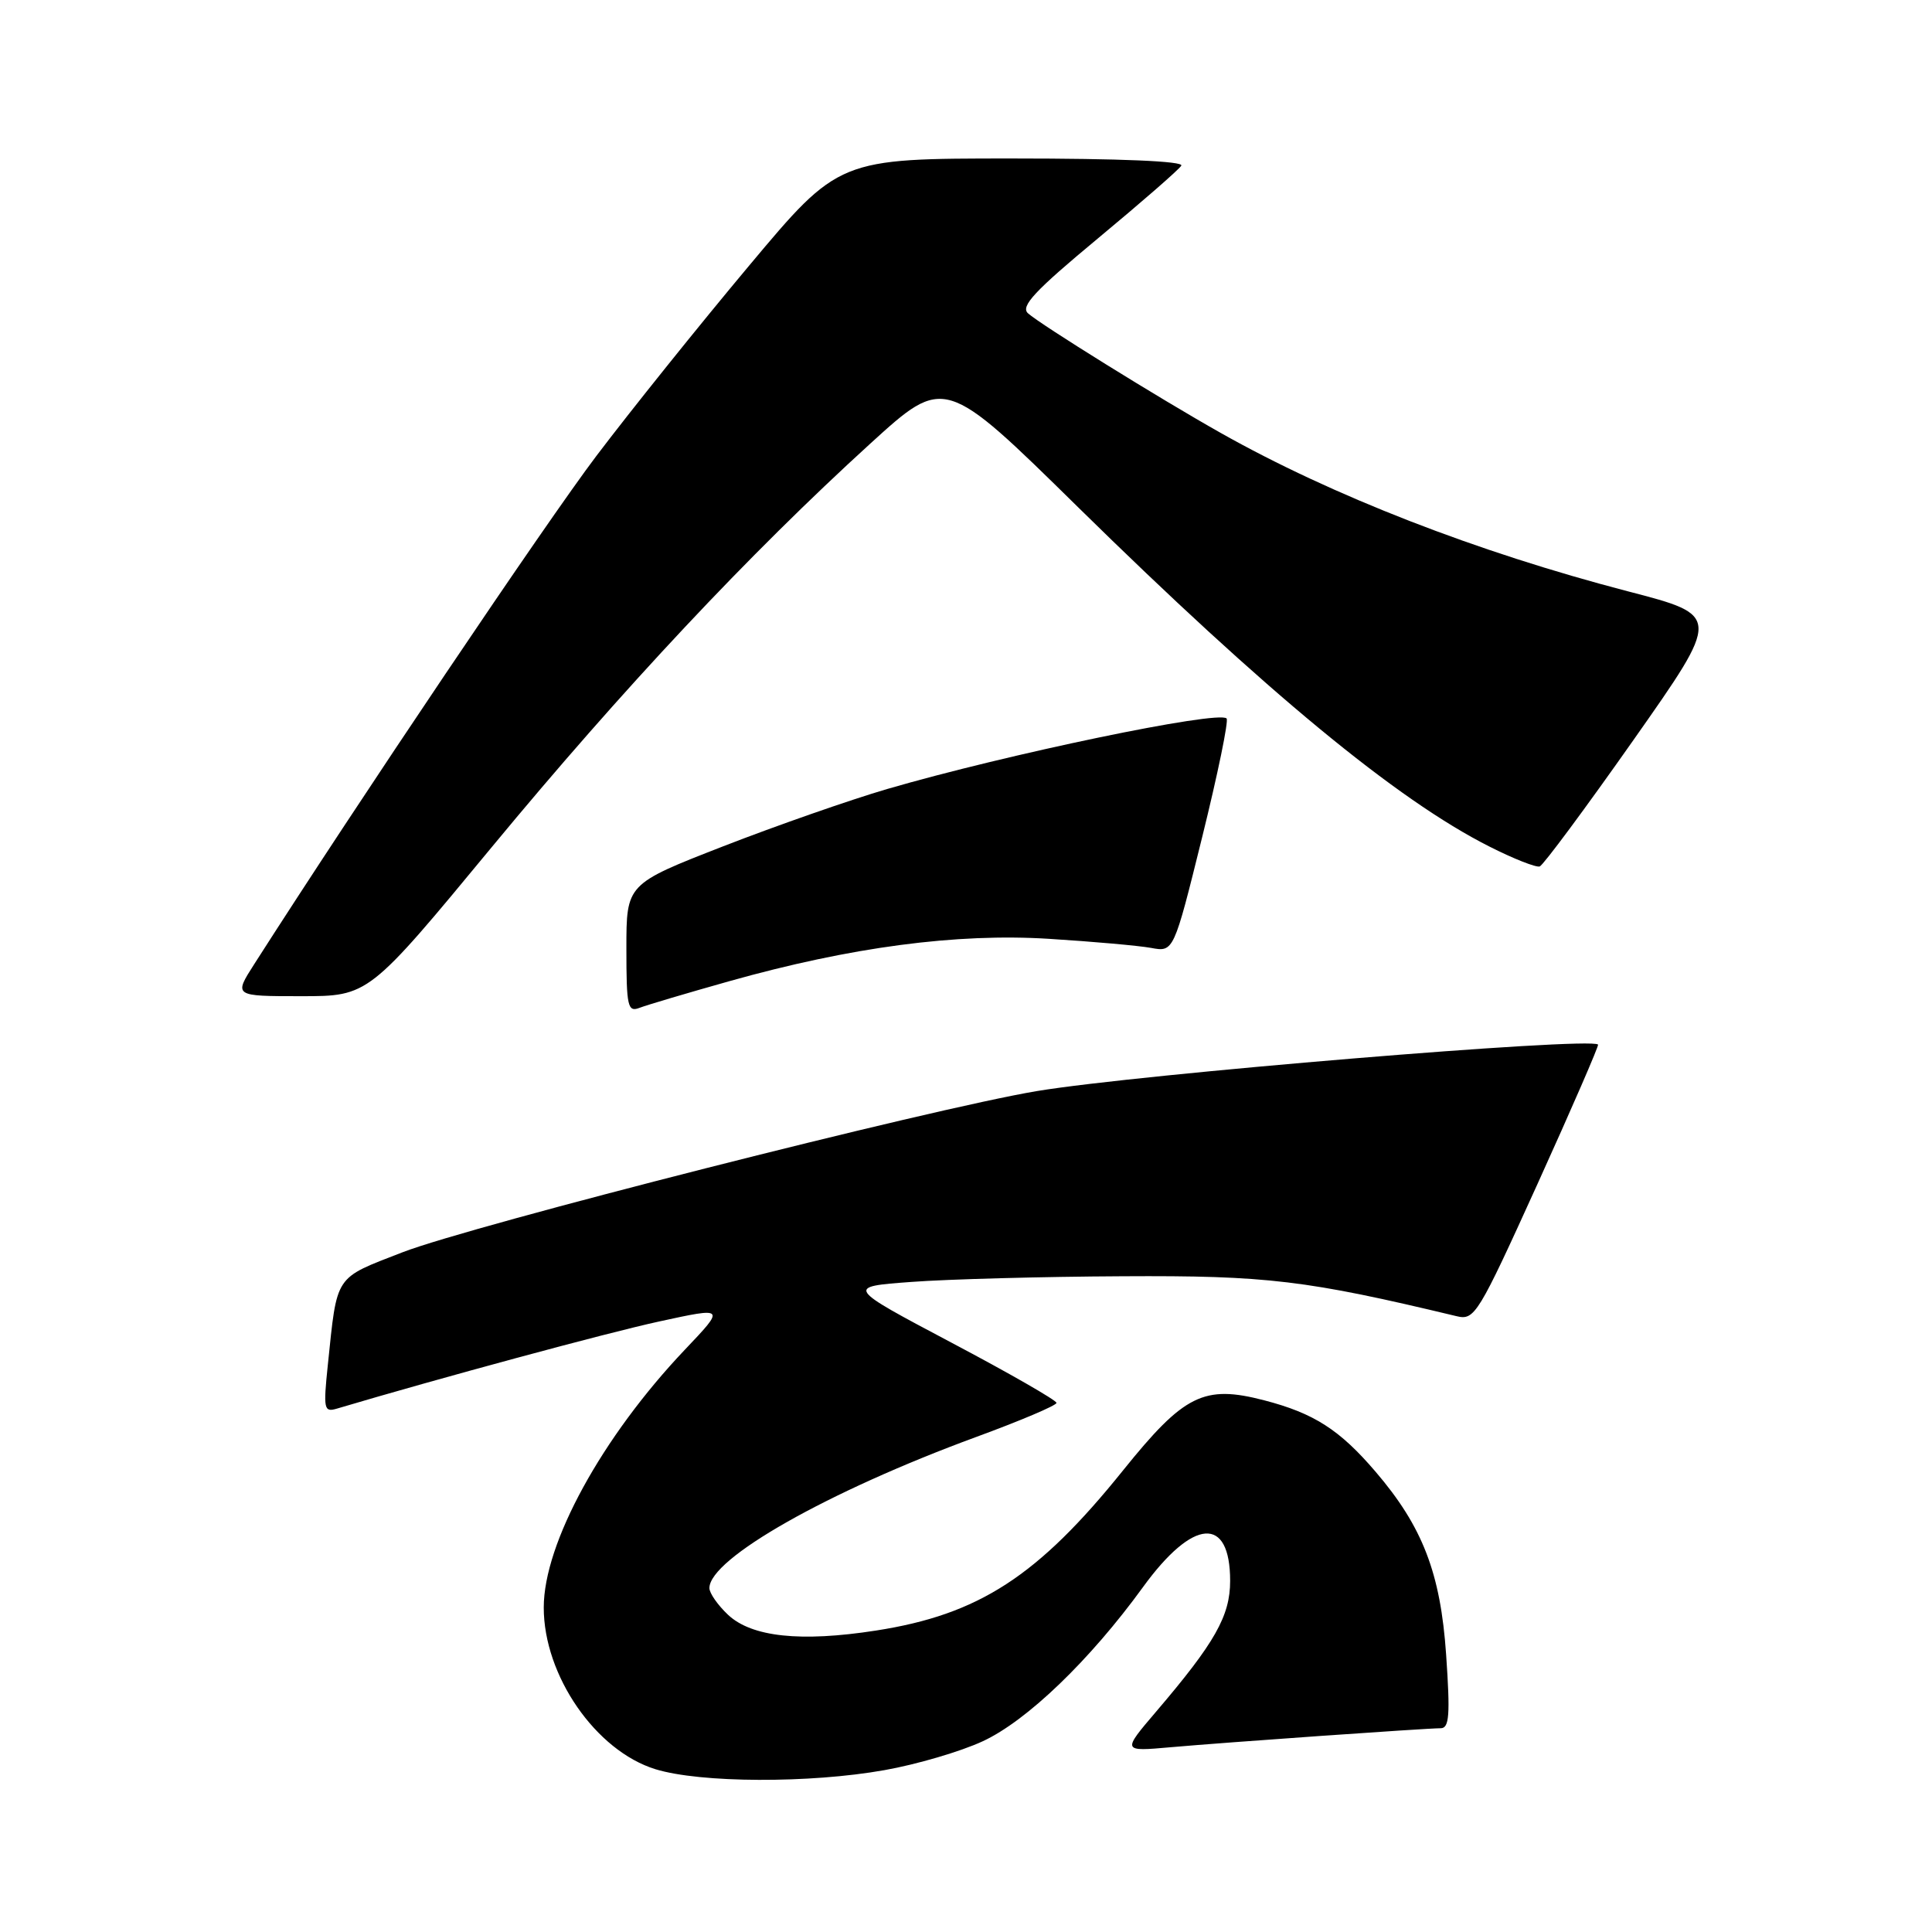 <?xml version="1.0" encoding="UTF-8" standalone="no"?>
<!DOCTYPE svg PUBLIC "-//W3C//DTD SVG 1.1//EN" "http://www.w3.org/Graphics/SVG/1.1/DTD/svg11.dtd" >
<svg xmlns="http://www.w3.org/2000/svg" xmlns:xlink="http://www.w3.org/1999/xlink" version="1.1" viewBox="0 0 256 256">
 <g >
 <path fill="currentColor"
d=" M 117.21 234.55 C 121.46 233.80 127.31 232.08 130.21 230.73 C 136.06 228.03 144.41 220.00 151.43 210.33 C 158.09 201.15 163.00 200.79 163.00 209.48 C 163.00 214.12 160.98 217.68 153.20 226.79 C 148.68 232.09 148.68 232.09 155.09 231.52 C 162.57 230.86 188.85 229.01 190.90 229.00 C 192.04 229.00 192.17 227.25 191.62 219.25 C 190.88 208.45 188.50 202.28 182.27 195.01 C 177.52 189.45 174.10 187.26 167.52 185.55 C 159.53 183.47 156.91 184.77 148.83 194.81 C 137.53 208.87 129.69 213.95 116.05 216.06 C 106.08 217.61 99.60 216.91 96.47 213.97 C 95.11 212.69 94.00 211.10 94.00 210.43 C 94.00 206.52 109.69 197.63 129.34 190.41 C 135.20 188.26 139.99 186.23 139.99 185.89 C 140.00 185.55 133.72 181.95 126.04 177.89 C 112.08 170.50 112.08 170.50 120.79 169.86 C 125.58 169.50 138.16 169.16 148.75 169.11 C 167.89 169.00 173.11 169.63 193.00 174.40 C 195.40 174.98 195.84 174.25 203.75 156.83 C 208.28 146.84 211.88 138.55 211.75 138.41 C 210.70 137.37 150.88 142.33 137.41 144.57 C 123.33 146.92 62.47 162.39 53.32 165.94 C 44.24 169.47 44.70 168.77 43.44 180.85 C 42.83 186.73 42.92 187.16 44.64 186.65 C 58.20 182.62 80.37 176.62 87.31 175.11 C 96.12 173.19 96.12 173.19 90.75 178.84 C 79.76 190.42 72.05 204.49 72.05 213.00 C 72.04 222.01 78.94 231.99 86.85 234.43 C 92.80 236.26 107.31 236.32 117.21 234.55 Z  M 96.65 130.01 C 112.72 125.49 126.75 123.63 139.00 124.40 C 144.78 124.76 150.85 125.30 152.51 125.60 C 155.52 126.16 155.52 126.16 159.29 110.94 C 161.36 102.57 162.82 95.49 162.53 95.20 C 161.44 94.10 133.40 99.93 117.55 104.55 C 112.63 105.99 102.84 109.41 95.80 112.15 C 83.00 117.14 83.00 117.14 83.00 125.68 C 83.00 133.40 83.17 134.15 84.75 133.54 C 85.71 133.17 91.07 131.58 96.65 130.01 Z  M 65.16 112.25 C 82.50 91.28 99.25 73.42 115.33 58.77 C 125.16 49.82 125.16 49.82 142.83 67.19 C 167.72 91.65 185.07 105.97 197.33 112.16 C 200.54 113.79 203.55 114.97 204.02 114.81 C 204.49 114.64 210.09 107.09 216.46 98.03 C 228.04 81.56 228.04 81.56 215.77 78.37 C 195.71 73.15 176.50 65.68 161.76 57.37 C 153.59 52.77 137.86 43.00 136.21 41.51 C 135.19 40.59 137.12 38.53 145.43 31.63 C 151.21 26.83 156.21 22.48 156.53 21.95 C 156.90 21.36 148.45 21.00 134.14 21.00 C 111.15 21.00 111.15 21.00 99.22 35.25 C 92.65 43.09 83.56 54.42 79.01 60.43 C 72.34 69.25 47.49 106.16 33.69 127.75 C 30.97 132.00 30.97 132.00 39.90 132.00 C 48.84 132.00 48.84 132.00 65.16 112.25 Z "/>
</g>
</svg>